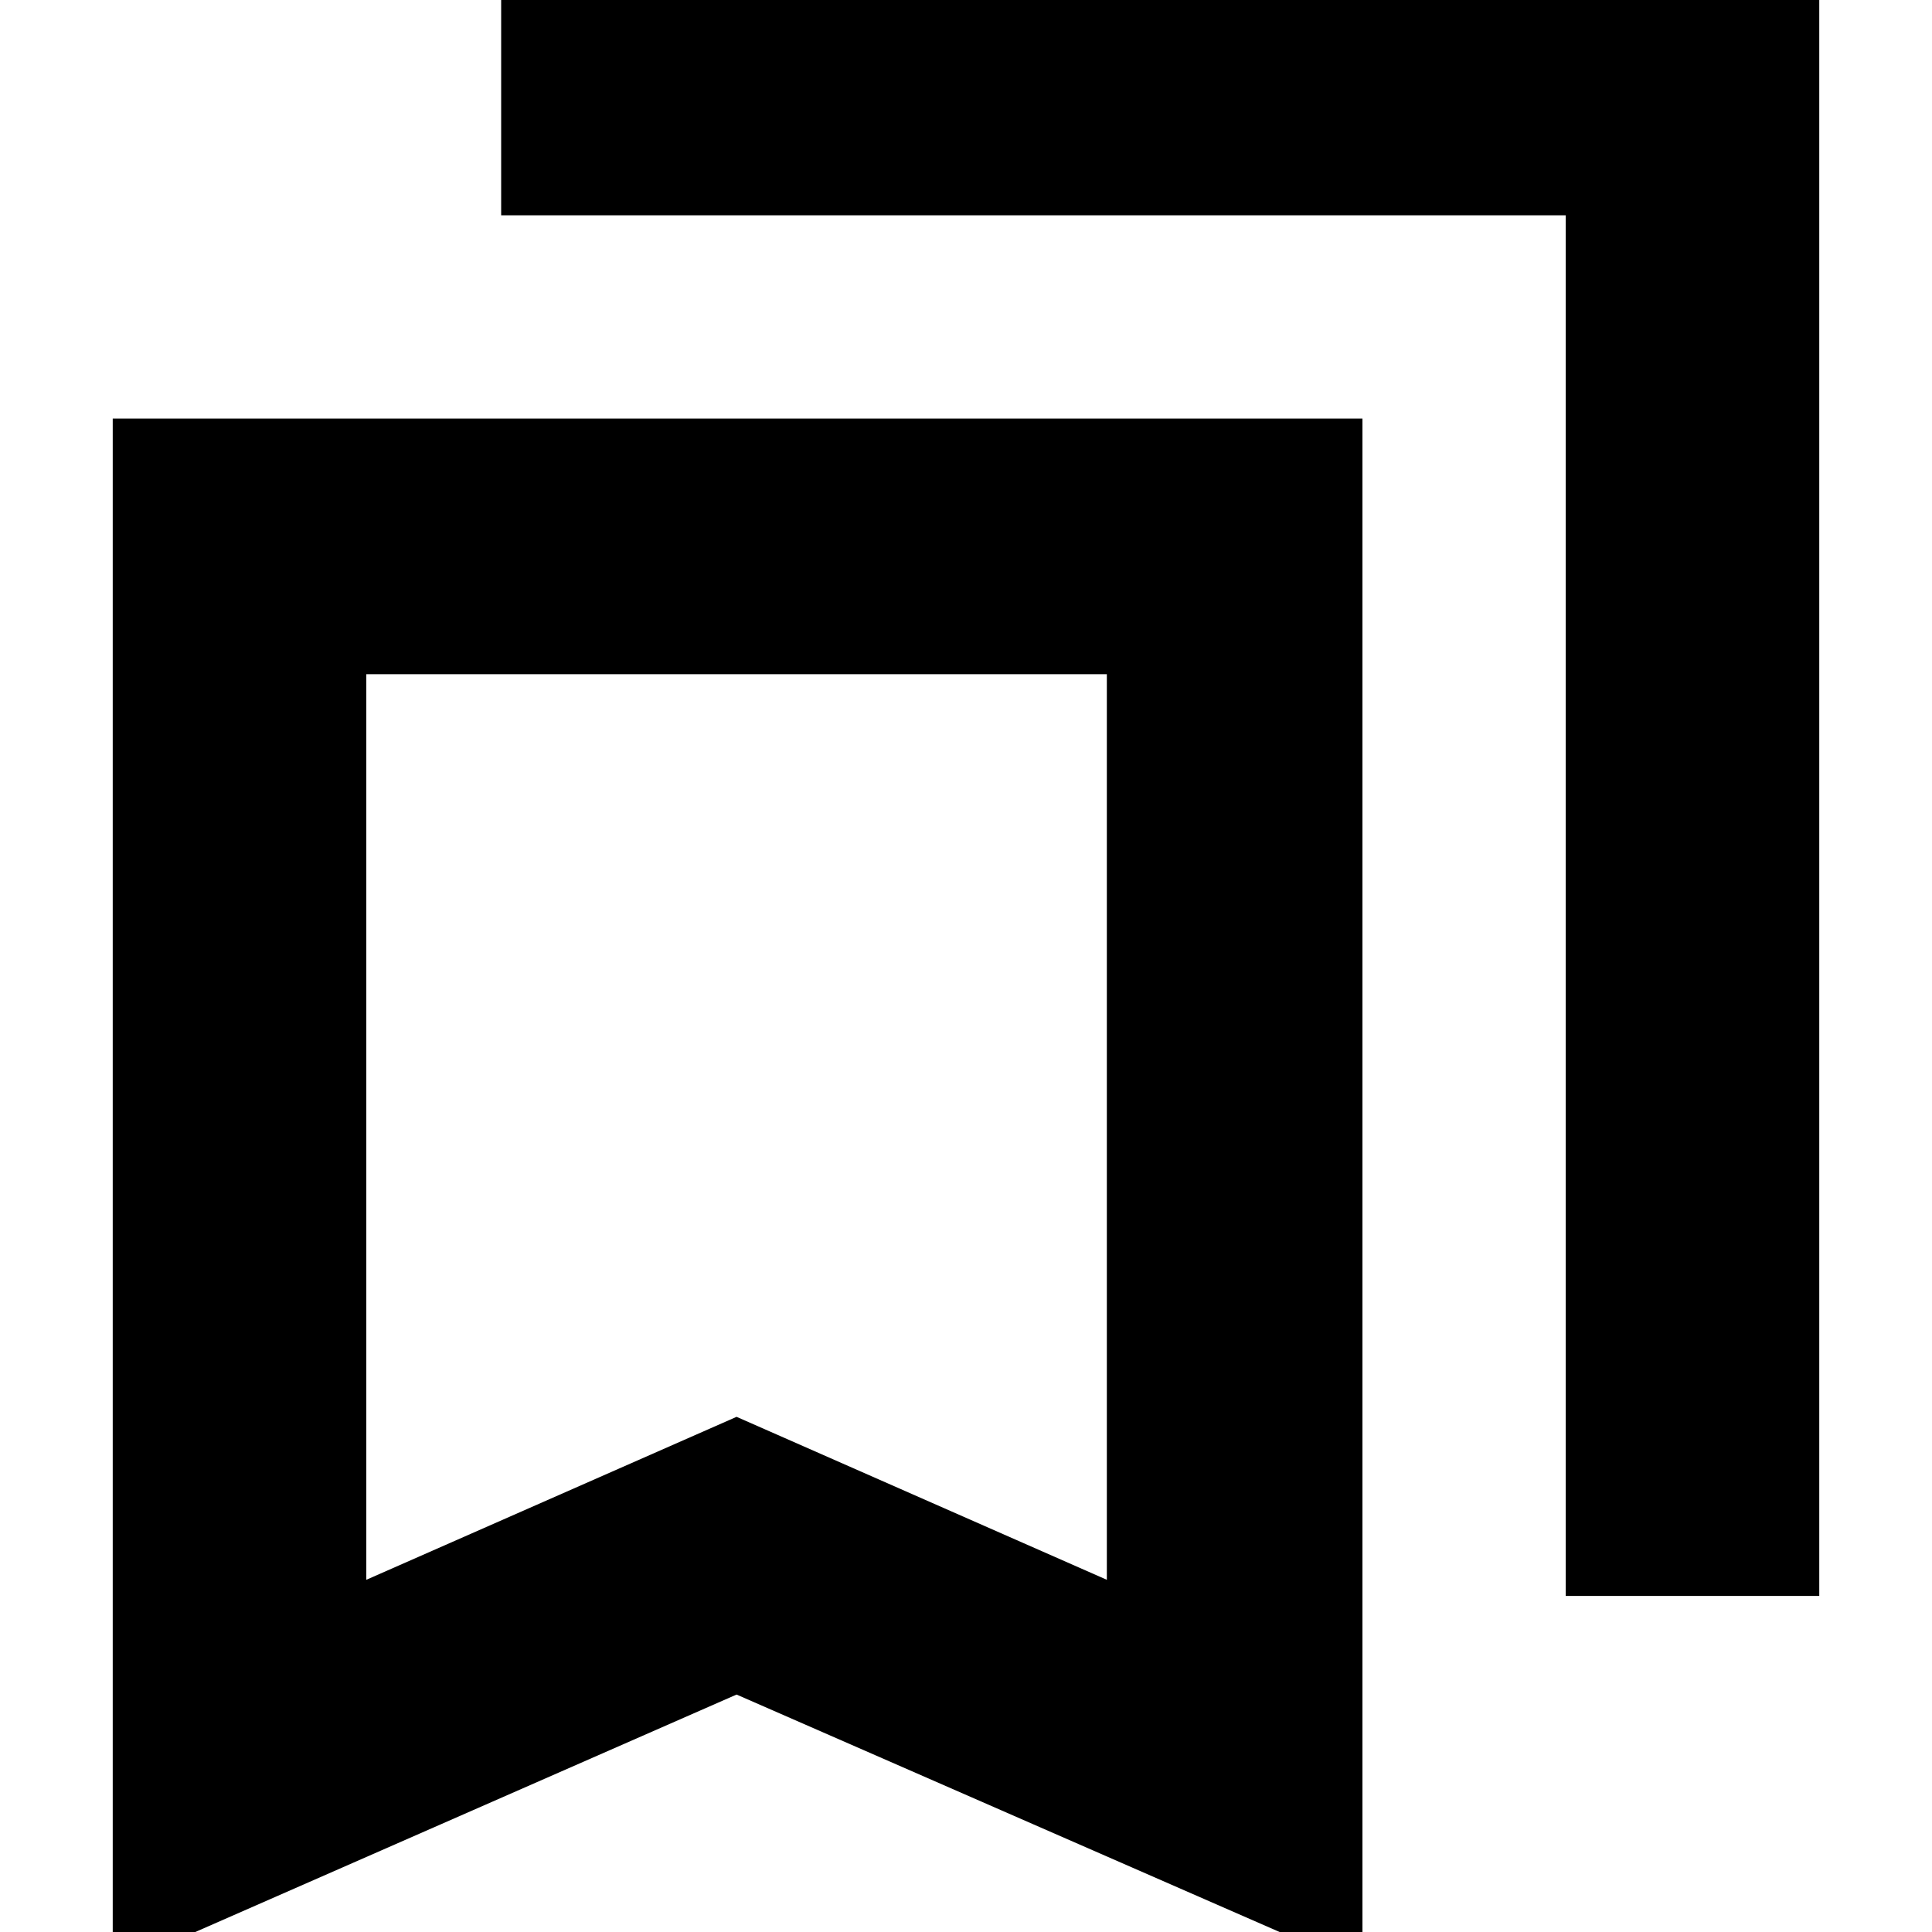 <svg xmlns="http://www.w3.org/2000/svg" height="20" width="20"><path d="M16.208 16.521V2.229H5.188V-0.417H18.833V16.521ZM3.792 16.354 7.625 14.667 11.458 16.354V6.979H3.792ZM1.167 20.375V4.333H14.104V20.375L7.625 17.542ZM3.792 6.979H11.458H7.625H3.792Z"/></svg>